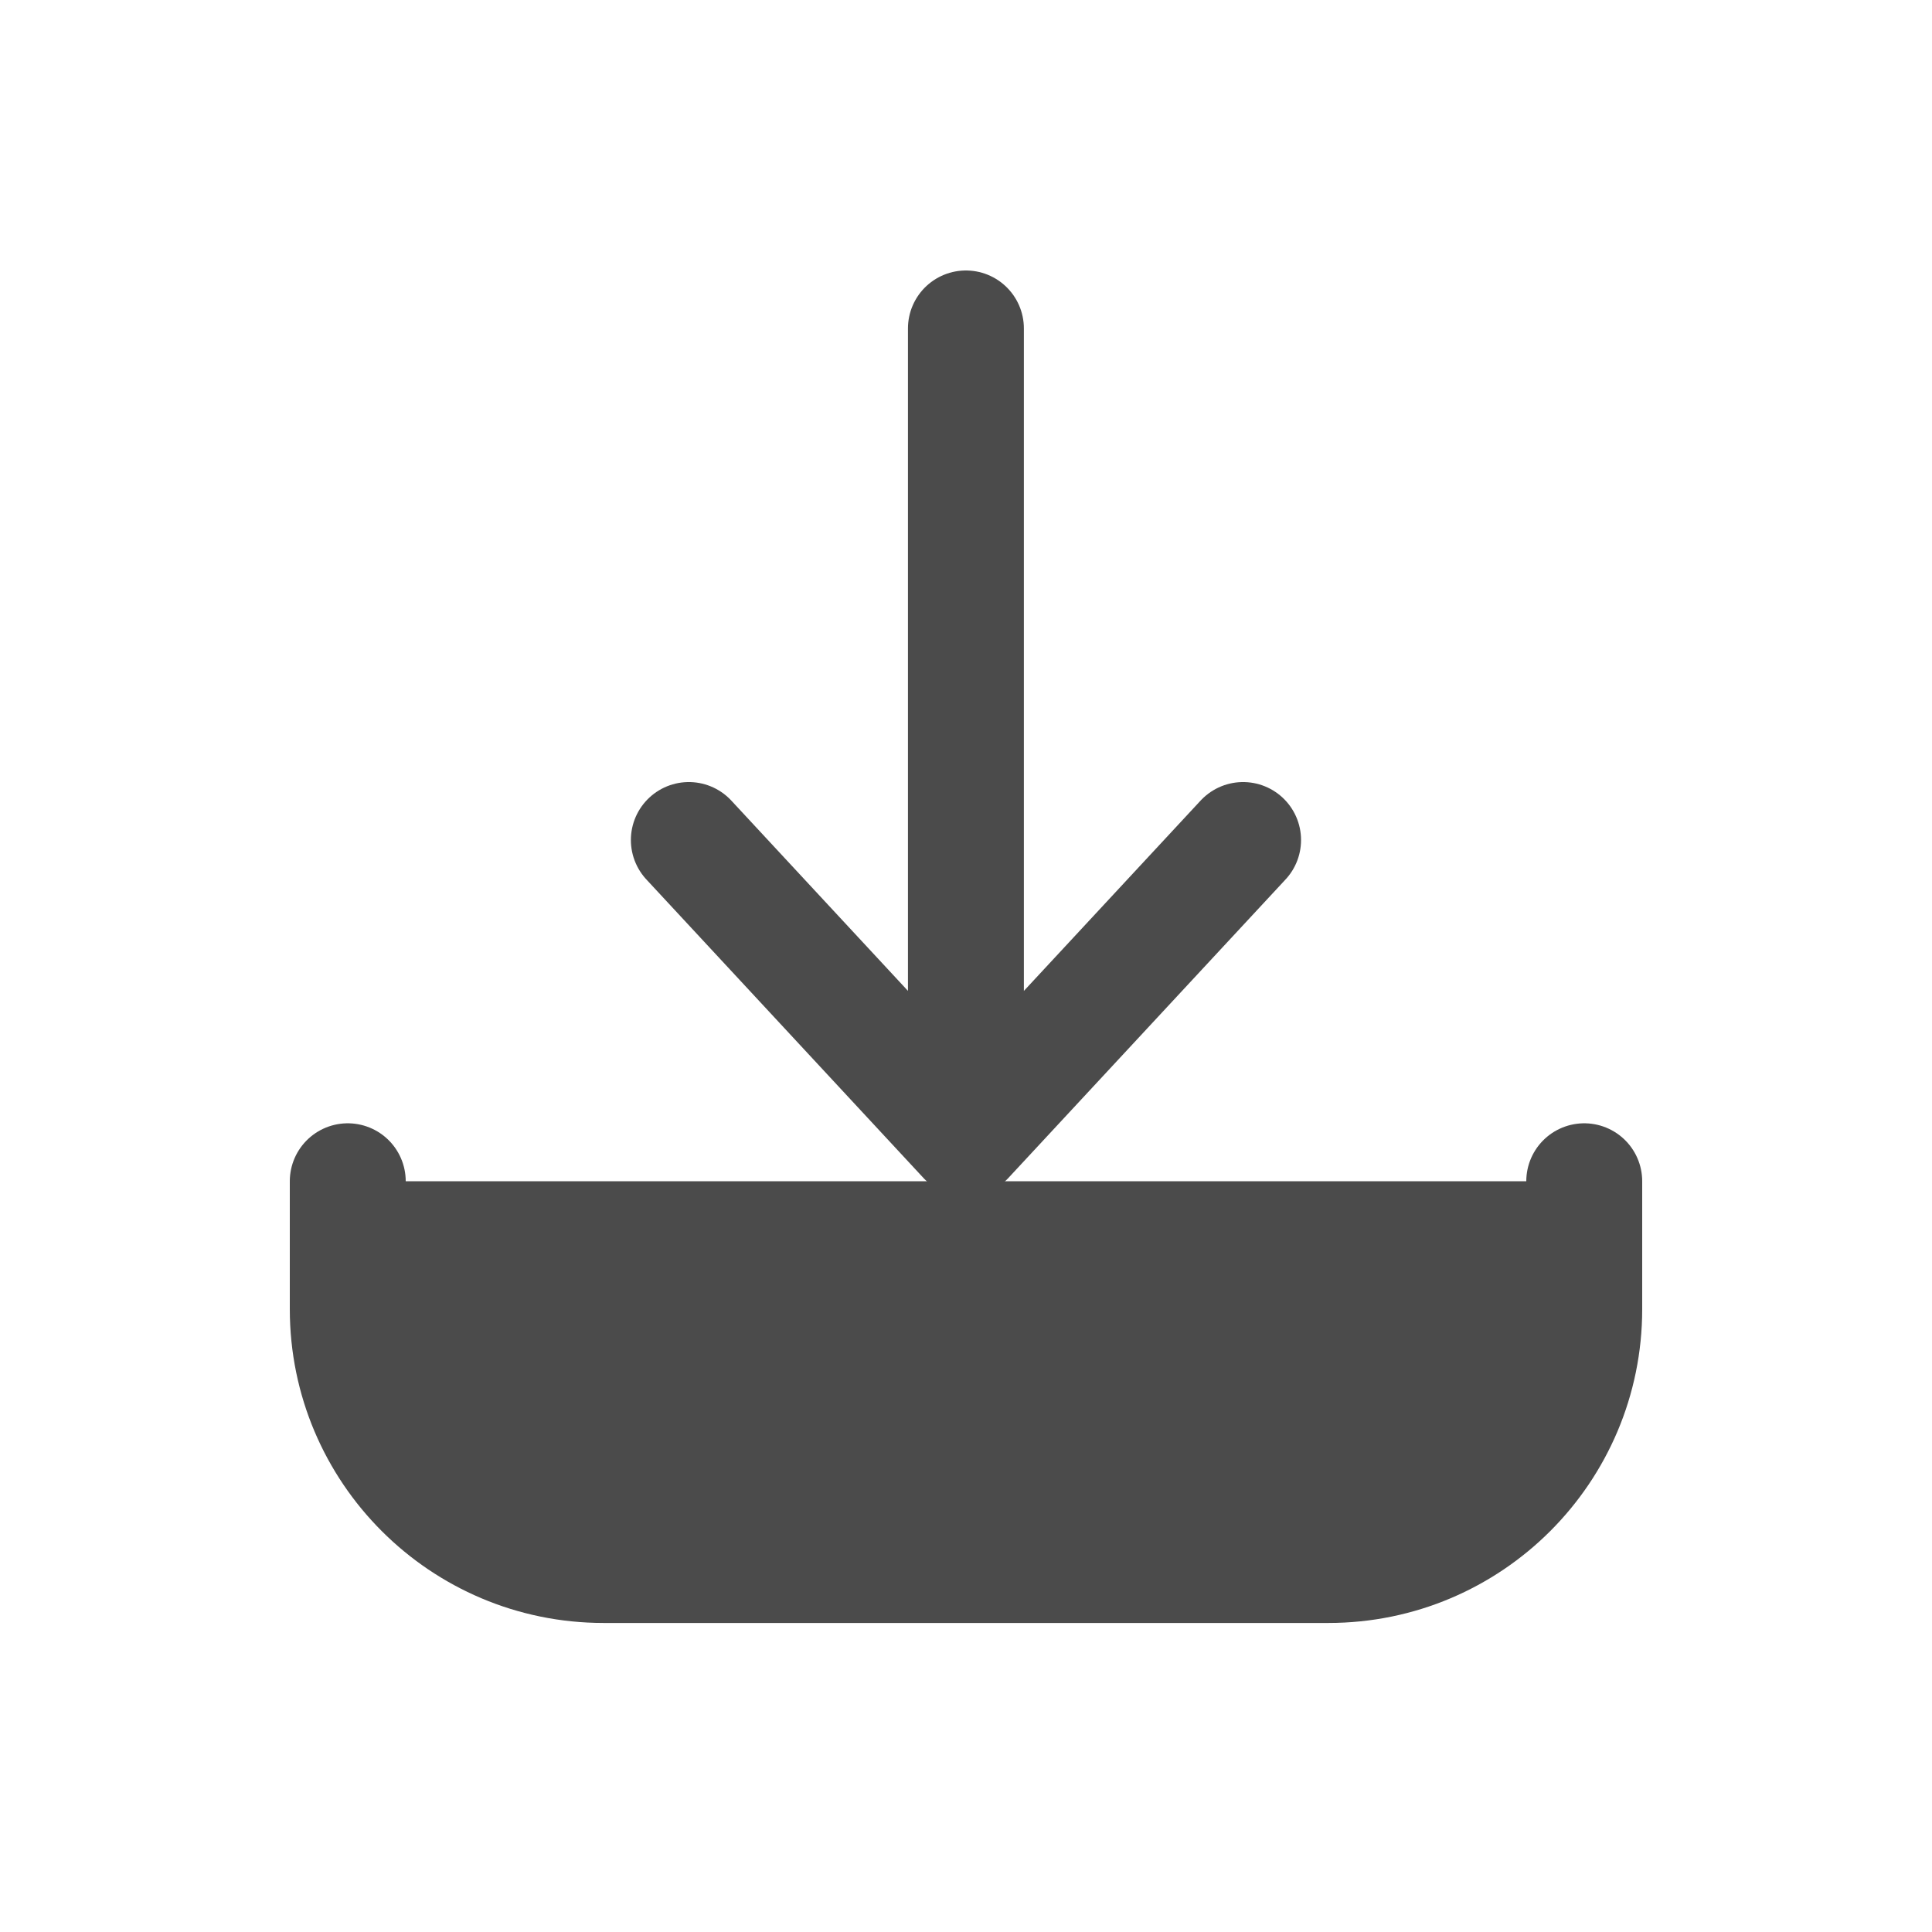 <svg width="24" height="24" viewBox="0 0 24 24" fill="#4B4B4B" xmlns="http://www.w3.org/2000/svg">
<path d="M11.999 14.143V4.08M11.999 14.143L8.557 10.435M11.999 14.143L15.442 10.435" stroke="#4B4B4B" stroke-width="1.44" stroke-linecap="round" stroke-linejoin="round"/>
<path d="M4.32 14.674V16.263C4.32 18.018 5.743 19.441 7.498 19.441H16.502C18.257 19.441 19.68 18.018 19.68 16.263V14.674" stroke="#4B4B4B" stroke-width="1.44" stroke-linecap="round" stroke-linejoin="round"/>
</svg>
